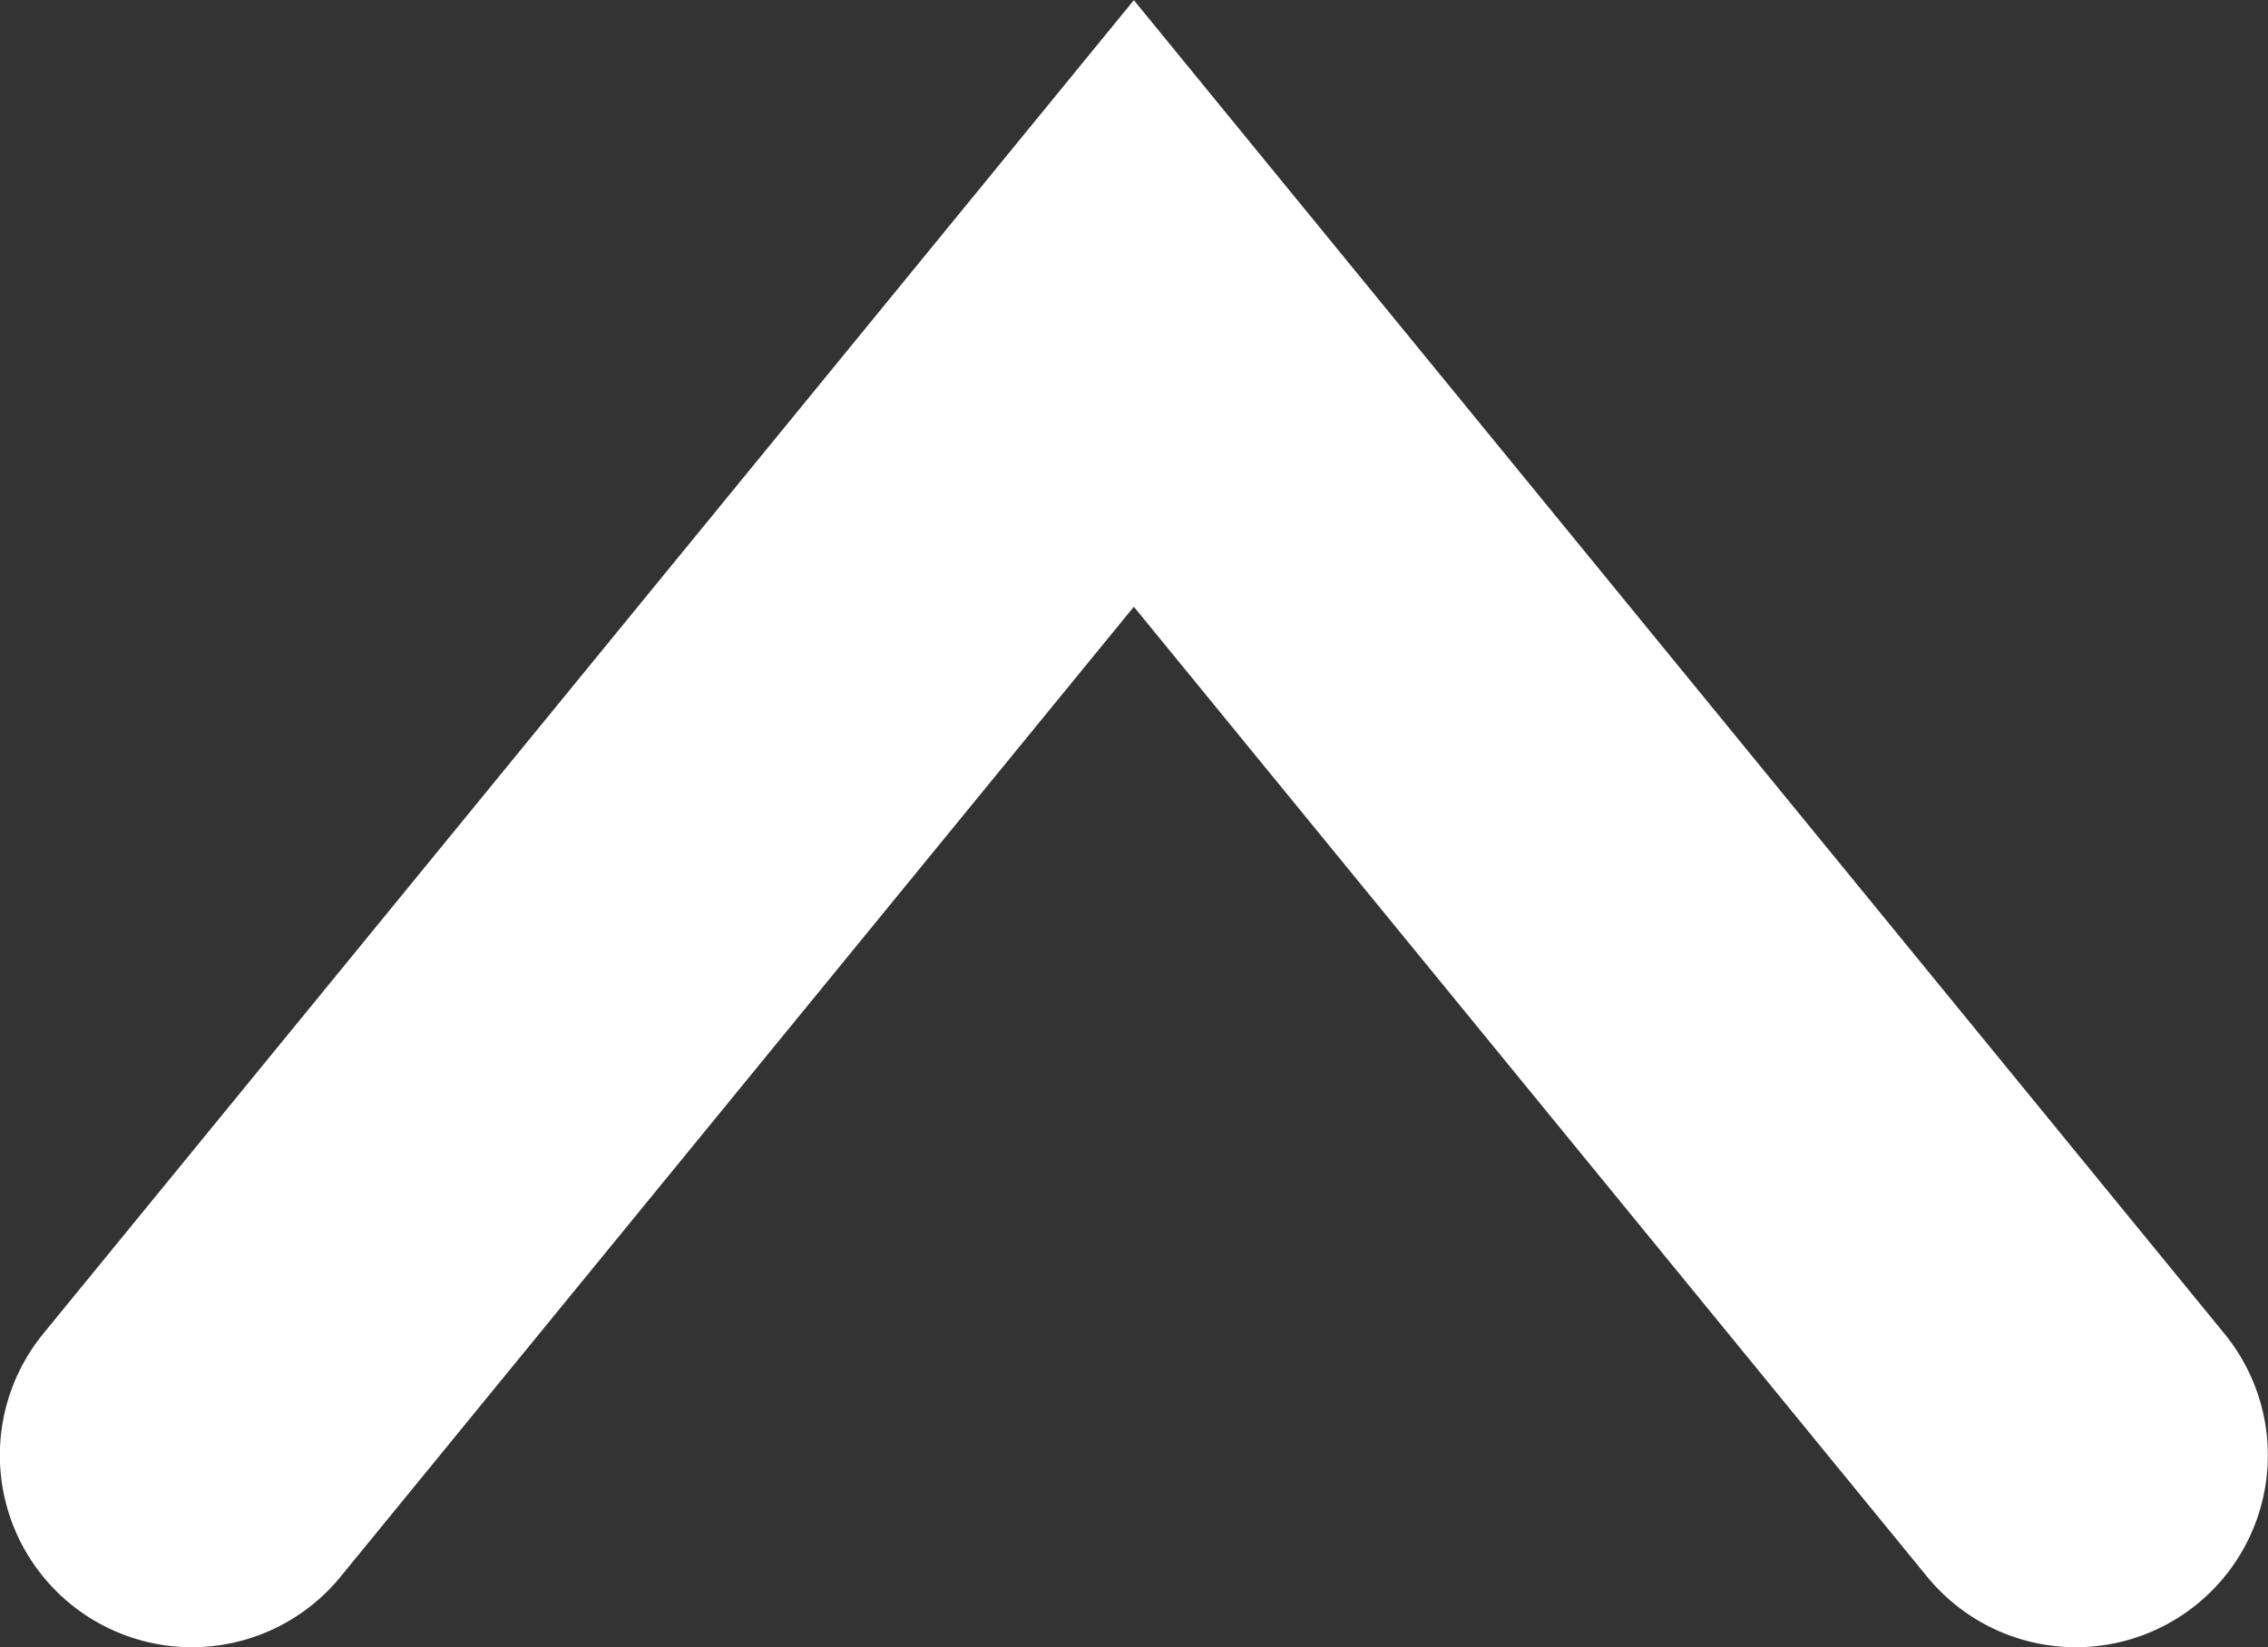 <svg xmlns="http://www.w3.org/2000/svg" viewBox="8550.75 -16799.977 14.764 10.725">
  <rect x="8550.75" y="-16799.977" width="14.764" height="10.725" fill="#333333" stroke="none"/>
  <defs>
    <style>
      .cls-1 {
        fill: none;
        stroke: #fff;
        stroke-linecap: round;
        stroke-miterlimit: 10;
        stroke-width: 2.5px;
      }
    </style>
  </defs>
  <path id="Path_531" data-name="Path 531" class="cls-1" d="M1.8,1.8,7.932,9.3l6.132-7.5" transform="translate(8566.063 -16788.701) rotate(180)"/>
</svg>
